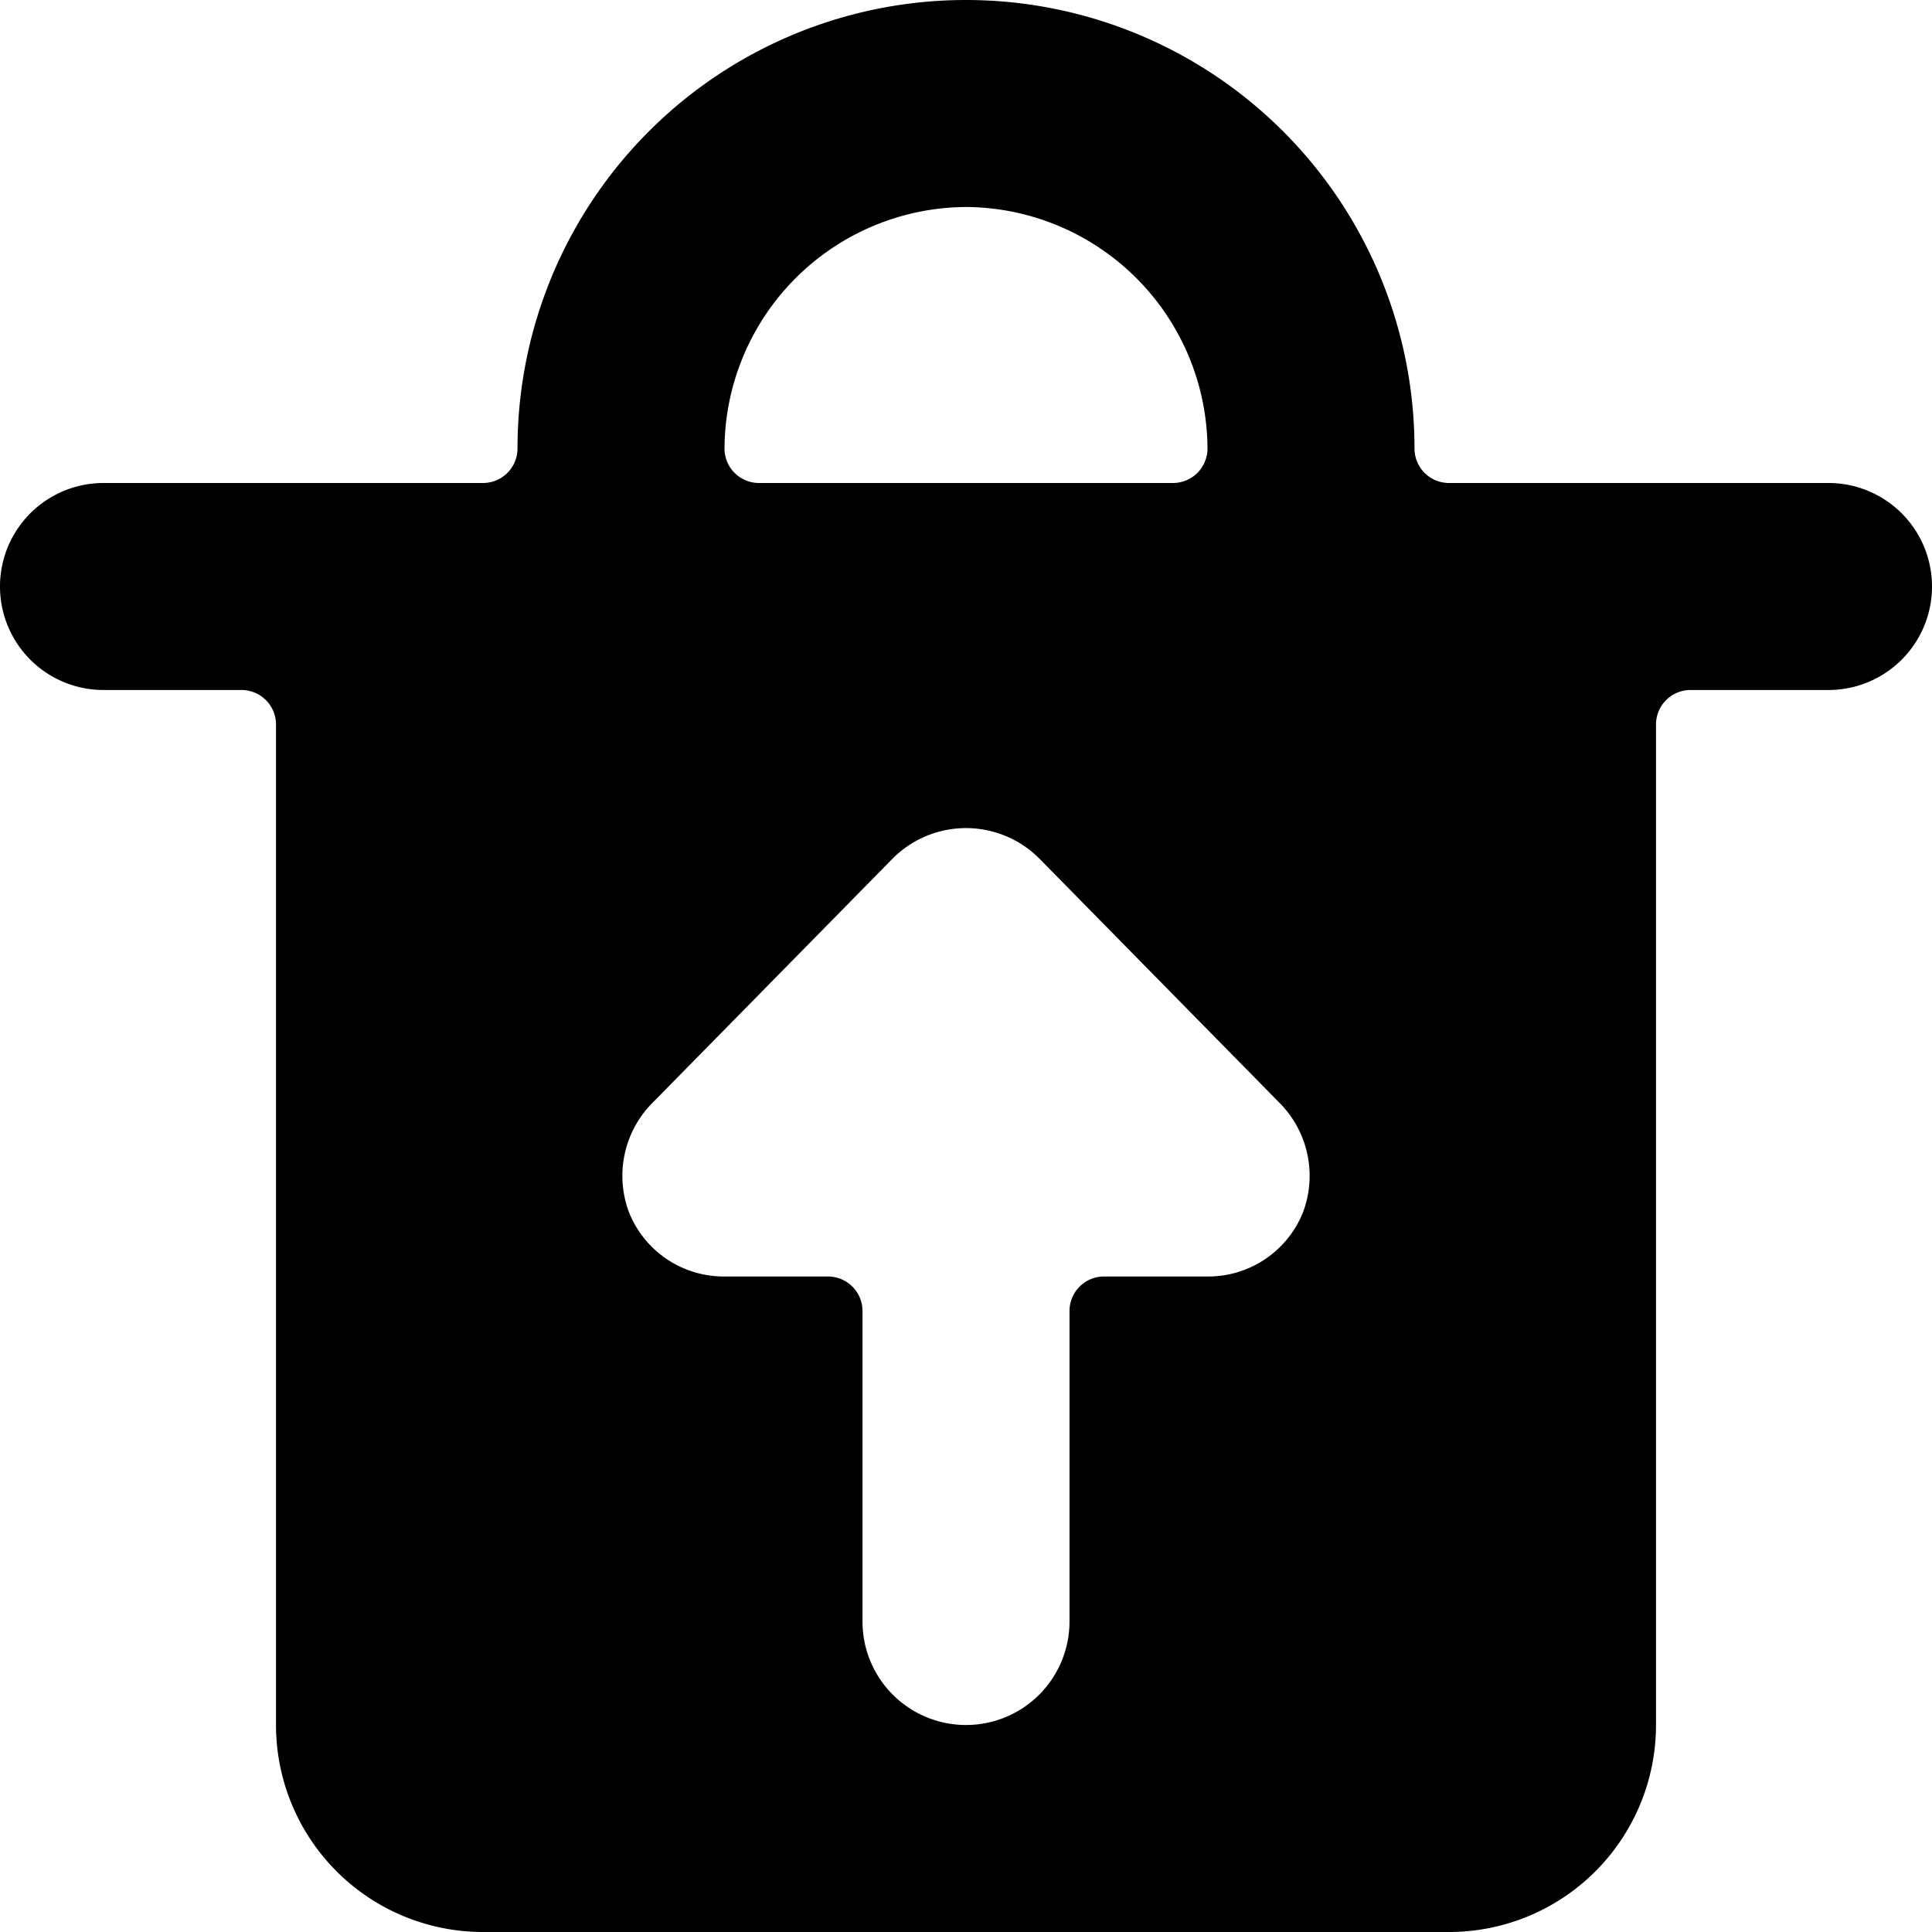 <svg xmlns="http://www.w3.org/2000/svg" viewBox="0 0 14 14">
  <path d="M13.25,3.5H10.5a.25.25,0,0,1-.25-.25,3.25,3.25,0,0,0-6.5,0,.25.25,0,0,1-.25.25H.75A.75.75,0,0,0,.75,5h1A.25.25,0,0,1,2,5.25V12.5A1.5,1.5,0,0,0,3.5,14h7A1.5,1.5,0,0,0,12,12.5V5.25A.25.25,0,0,1,12.25,5h1a.75.75,0,0,0,0-1.5ZM7,1.5A1.76,1.76,0,0,1,8.75,3.25a.25.25,0,0,1-.25.25h-3a.25.25,0,0,1-.25-.25A1.76,1.76,0,0,1,7,1.5ZM9.44,8.79a.74.74,0,0,1-.69.46H8a.25.25,0,0,0-.25.25v2.25a.75.75,0,0,1-1.5,0V9.5A.25.25,0,0,0,6,9.25H5.25a.74.74,0,0,1-.69-.46A.75.75,0,0,1,4.72,8L6.47,6.22a.75.75,0,0,1,1.06,0L9.28,8A.75.75,0,0,1,9.44,8.79Z" style="fill: #000001"/>
</svg>
